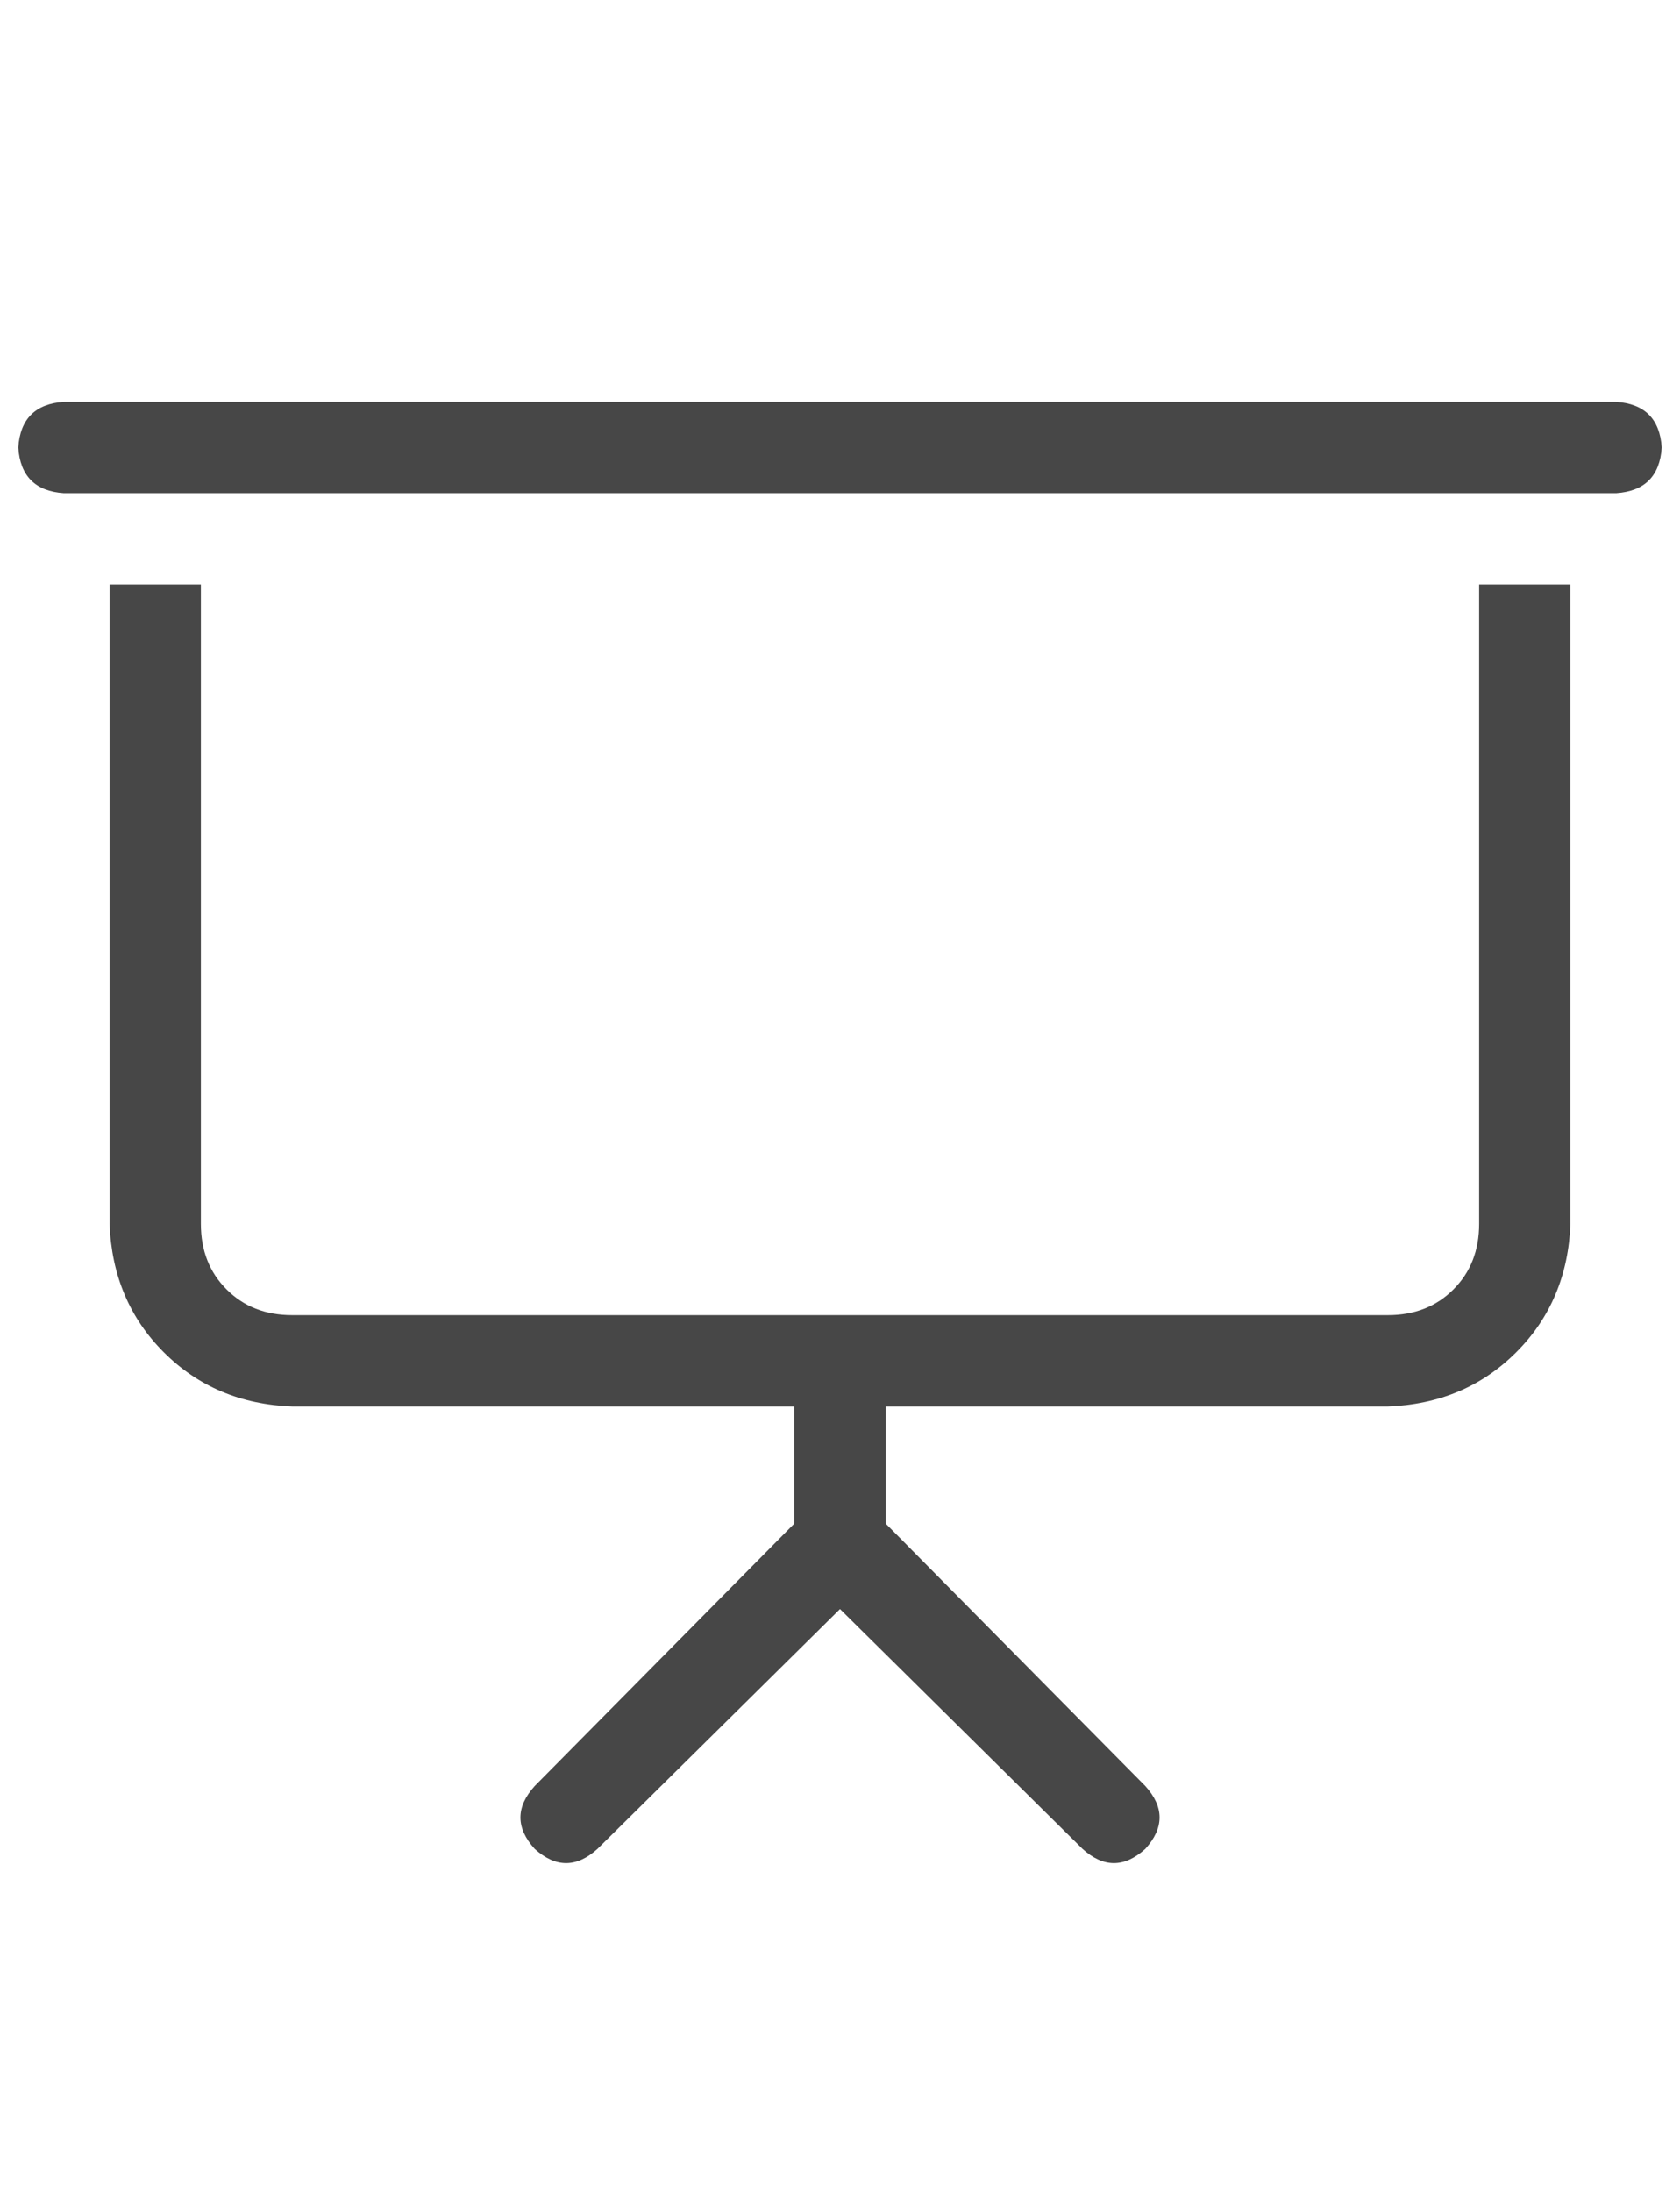 <svg width="23" height="30" viewBox="0 0 23 30" fill="none" xmlns="http://www.w3.org/2000/svg">
<g id="label-paired / lg / presentation-screen-lg / regular" clip-path="url(#clip0_1731_4796)">
<path id="icon" d="M0.875 5.5H22.125C22.516 5.526 22.724 5.734 22.75 6.125C22.724 6.516 22.516 6.724 22.125 6.75H0.875C0.484 6.724 0.276 6.516 0.25 6.125C0.276 5.734 0.484 5.526 0.875 5.5ZM1.5 8H2.75V16.75C2.75 17.115 2.867 17.414 3.102 17.648C3.336 17.883 3.635 18 4 18H11.5H19C19.365 18 19.664 17.883 19.898 17.648C20.133 17.414 20.25 17.115 20.25 16.75V8H21.5V16.75C21.474 17.453 21.227 18.039 20.758 18.508C20.289 18.977 19.703 19.224 19 19.25H12.125V20.852L15.68 24.445C15.94 24.732 15.94 25.018 15.68 25.305C15.393 25.565 15.107 25.565 14.82 25.305L11.5 22.023L8.18 25.305C7.893 25.565 7.607 25.565 7.32 25.305C7.06 25.018 7.06 24.732 7.32 24.445L10.875 20.852V19.25H4C3.297 19.224 2.711 18.977 2.242 18.508C1.773 18.039 1.526 17.453 1.5 16.75V8Z" fill="black" fill-opacity="0.72"/>
</g>
<defs>
<clipPath id="clip0_1731_4796">
<rect width="23" height="30" fill="white"/>
</clipPath>
</defs>
</svg>
